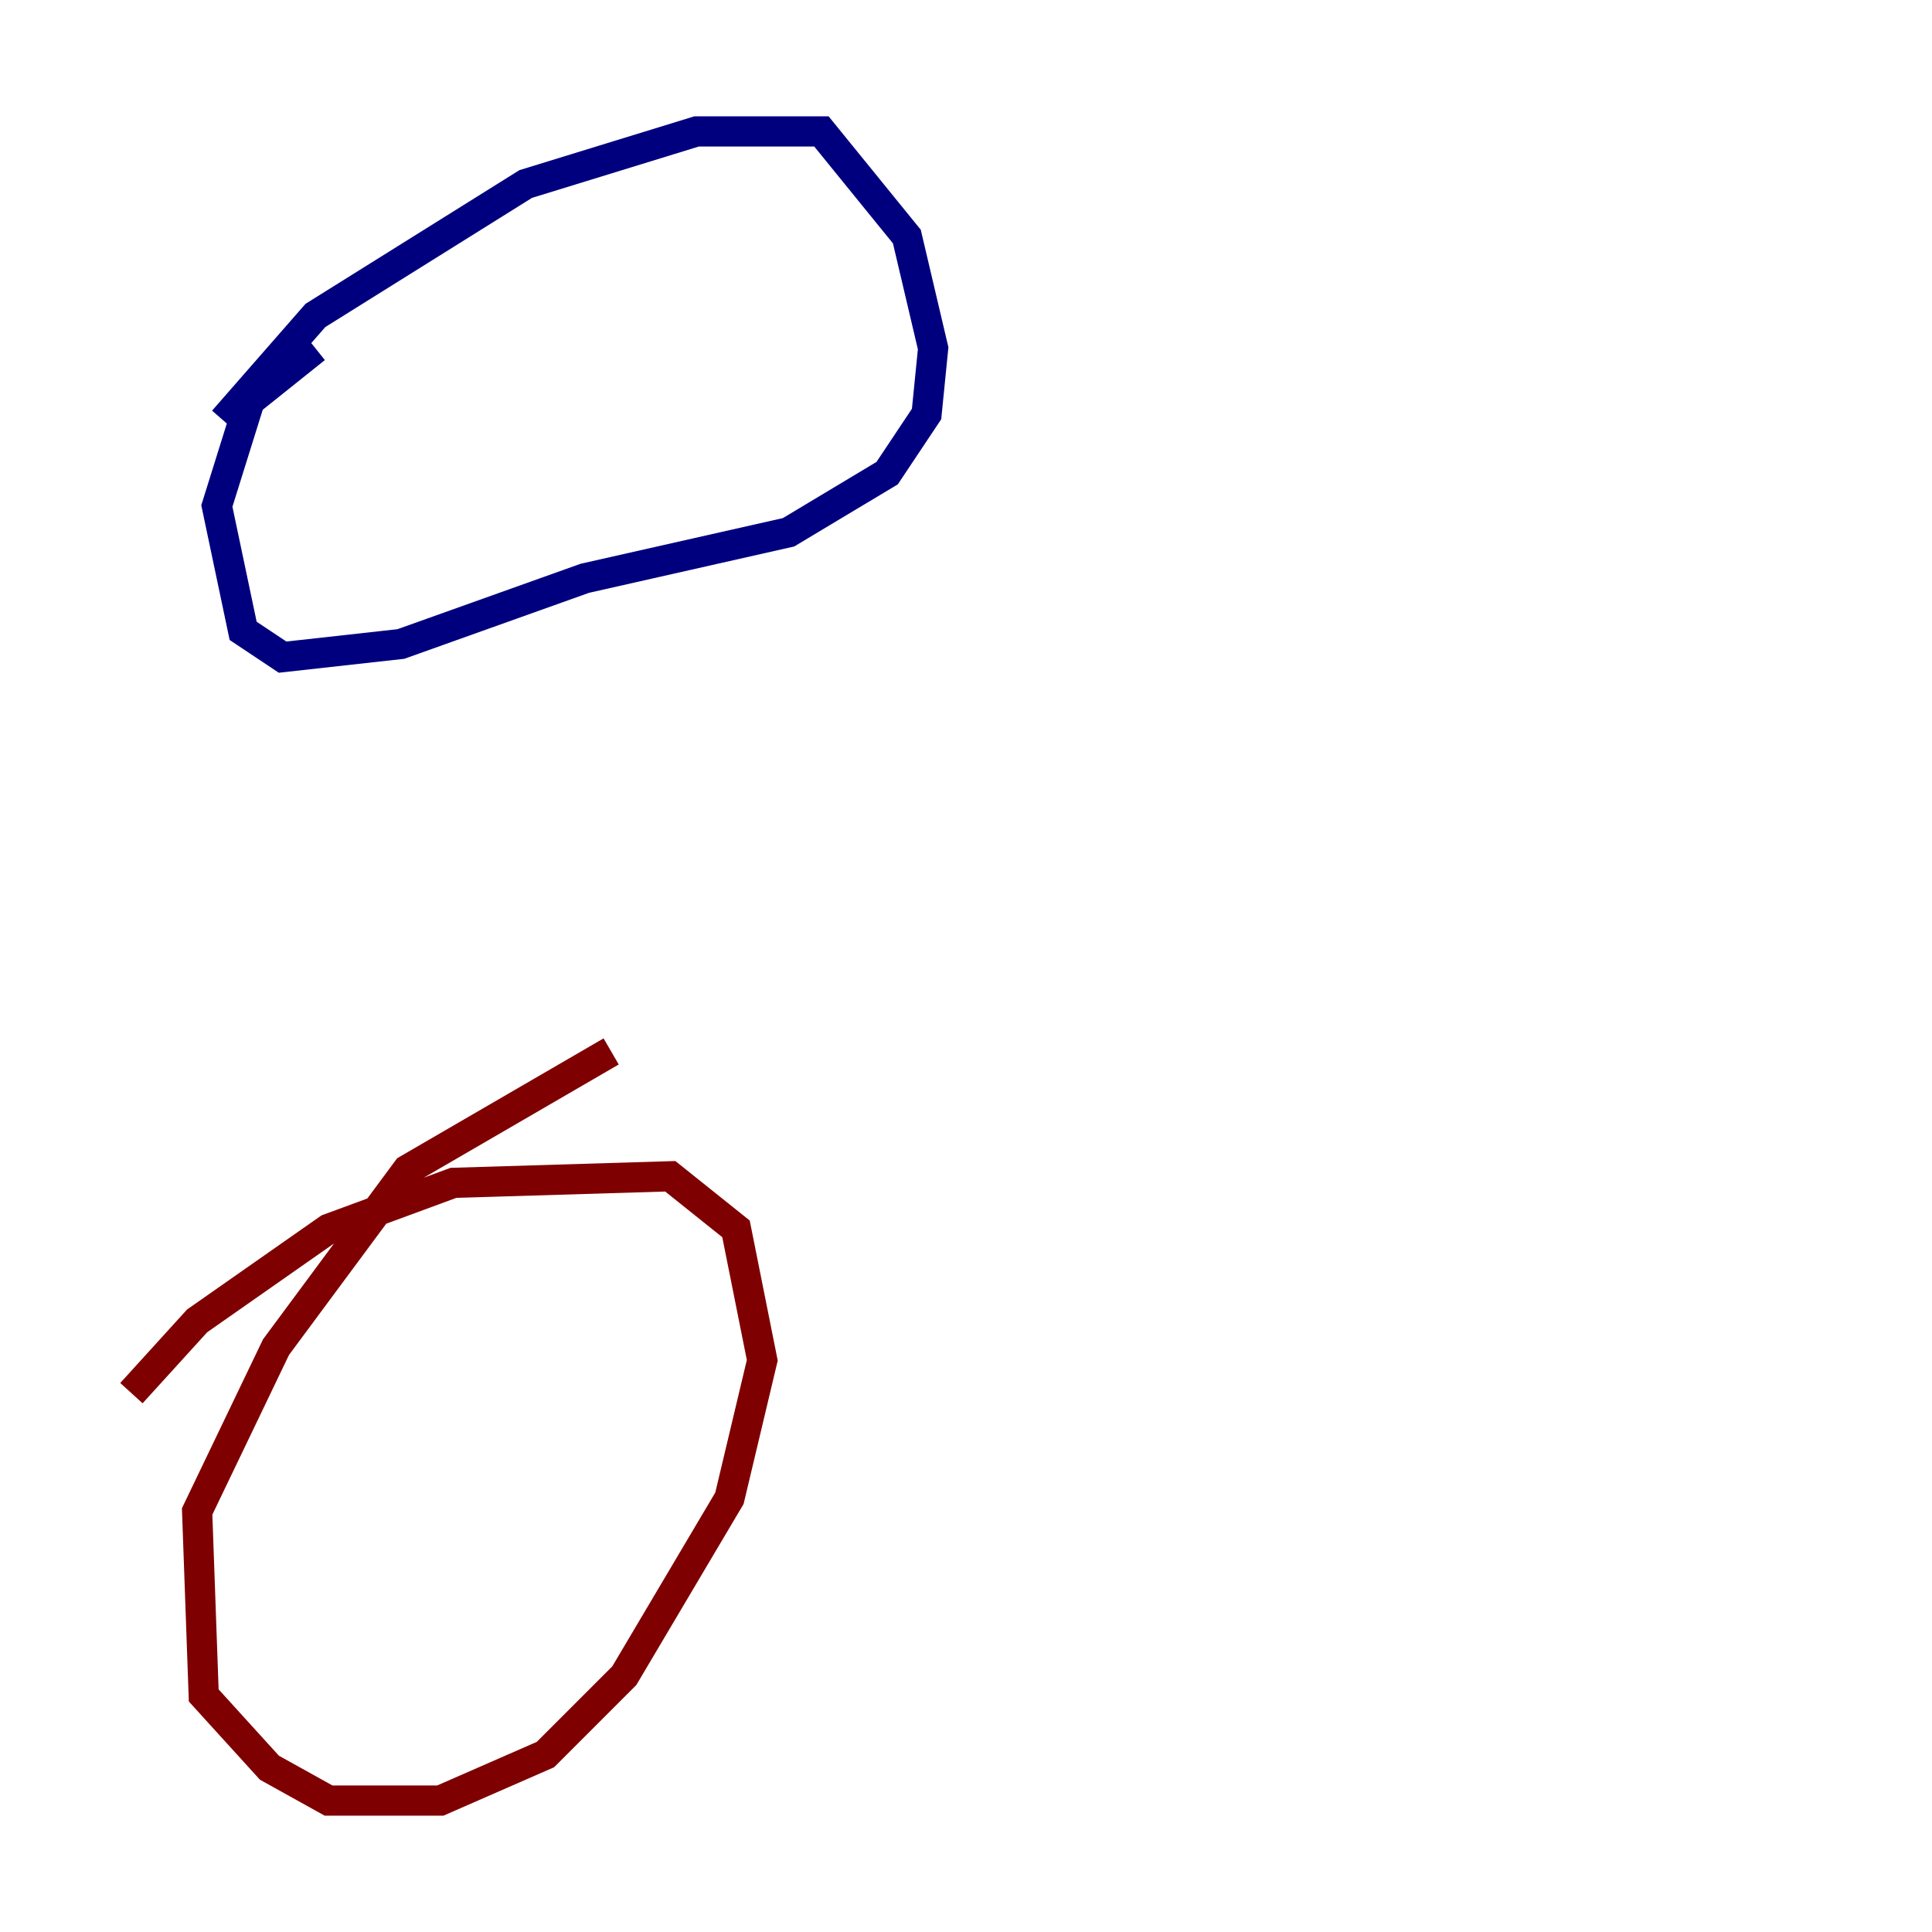 <?xml version="1.0" encoding="utf-8" ?>
<svg baseProfile="tiny" height="128" version="1.2" viewBox="0,0,128,128" width="128" xmlns="http://www.w3.org/2000/svg" xmlns:ev="http://www.w3.org/2001/xml-events" xmlns:xlink="http://www.w3.org/1999/xlink"><defs /><polyline fill="none" points="14.803,27.864 20.898,20.898 34.83,12.191 46.15,8.707 54.422,8.707 60.082,15.674 61.823,23.075 61.388,27.429 58.776,31.347 52.245,35.265 38.748,38.313 26.558,42.667 18.721,43.537 16.109,41.796 14.367,33.524 16.544,26.558 20.898,23.075" stroke="#00007f" stroke-width="2" /><polyline fill="none" points="8.707,92.299 13.061,87.51 21.769,81.415 30.041,78.367 44.408,77.932 48.762,81.415 50.503,90.122 48.327,99.265 41.361,111.02 36.136,116.245 29.17,119.293 21.769,119.293 17.85,117.116 13.497,112.326 13.061,100.136 18.286,89.252 26.993,77.497 40.49,69.66" stroke="#7f0000" stroke-width="2" /></svg>